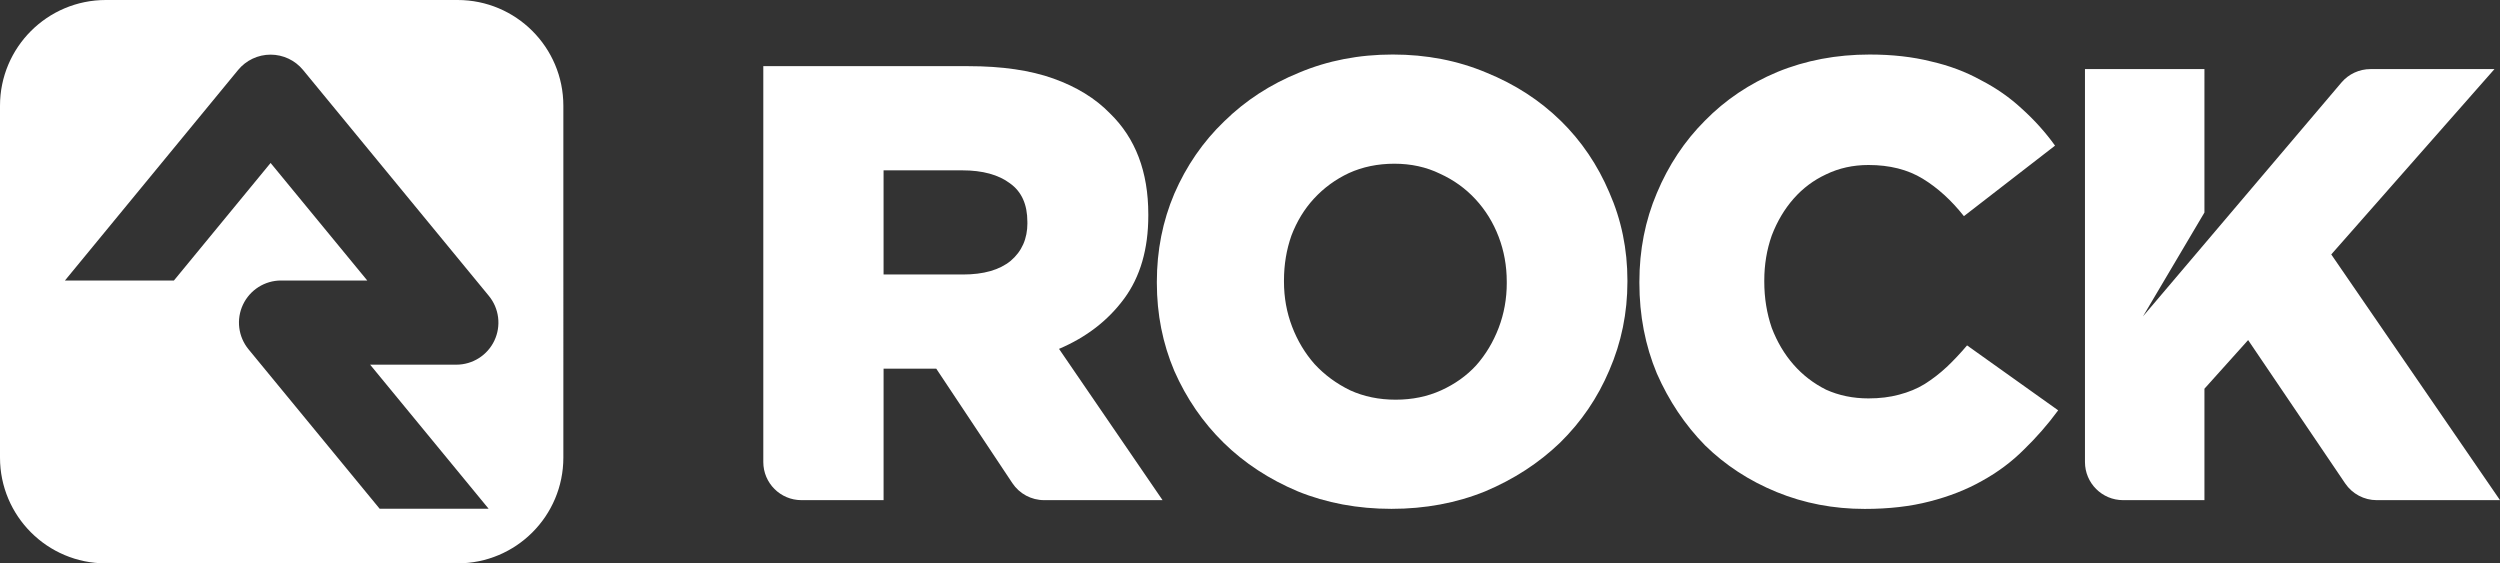 <?xml version="1.0" encoding="UTF-8"?>
<svg id="Layer_2" xmlns="http://www.w3.org/2000/svg" viewBox="0 0 1801.22 405.9">
  <rect x="0" y="0" width="1801.22" height="405.9" fill="#333333" stroke="none"/>
  <defs>
    <style>
      .cls-1 {
        fill: #fff;
        fill-rule: evenodd;
      }
    </style>
  </defs>
  <g id="Layer_1-2" data-name="Layer_1">
    <g>
      <path class="cls-1" d="M1124.42,86.94v.03c-15-14.69-32.82-26.23-53.5-34.64-20.68-8.71-43.18-13.05-67.46-13.05s-46.78,4.34-67.46,13.05c-20.68,8.4-38.67,20.08-53.94,35.07-15.3,14.69-27.27,32.08-35.98,52.16-8.4,19.78-12.58,40.93-12.58,63.39v.91c0,22.5,4.2,43.62,12.58,63.39,8.71,19.78,20.54,37.03,35.51,51.72,15,14.69,32.82,26.37,53.5,35.07,20.68,8.4,43.18,12.58,67.46,12.58s46.78-4.2,67.46-12.58c20.68-8.71,38.67-20.38,53.97-35.07,15.3-15,27.14-32.38,35.51-52.16,8.71-20.08,13.05-41.36,13.05-63.86v-.91c0-22.49-4.34-43.62-13.05-63.39-8.4-19.78-20.08-37.03-35.07-51.72ZM1085.61,203.84v.03c0,11.4-1.95,22.19-5.85,32.38-3.9,10.19-9.28,19.17-16.18,26.97-6.89,7.5-15.3,13.49-25.19,17.99-9.89,4.5-20.82,6.76-32.82,6.76s-22.93-2.25-32.82-6.76c-9.89-4.81-18.43-11.1-25.63-18.9-6.89-7.8-12.28-16.78-16.18-26.97-3.9-10.19-5.85-20.98-5.85-32.38v-.91c0-11.4,1.79-22.19,5.38-32.38,3.9-10.19,9.28-19.03,16.18-26.53,7.2-7.8,15.6-13.93,25.19-18.43,9.89-4.5,20.85-6.76,32.82-6.76s22.93,2.39,32.82,7.2c9.89,4.5,18.43,10.63,25.63,18.43,7.2,7.8,12.74,16.78,16.64,26.97,3.9,10.19,5.85,20.98,5.85,32.38v.91Z"/>
      <path class="cls-1" d="M1402.41,264.57c-4.81,4.5-10.05,8.54-15.74,12.14-5.38,3.3-11.54,5.85-18.43,7.64-6.59,1.79-13.93,2.69-22.03,2.69-11.1,0-21.29-2.09-30.57-6.29-8.98-4.5-16.78-10.49-23.37-17.99-6.59-7.5-11.84-16.34-15.74-26.53-3.6-10.49-5.38-21.59-5.38-33.26v-.91c0-11.4,1.79-22.19,5.38-32.38,3.9-10.19,9.15-19.03,15.74-26.53,6.59-7.5,14.39-13.35,23.37-17.52,9.28-4.5,19.47-6.76,30.57-6.76,15.3,0,28.32,3.3,39.11,9.89,10.79,6.59,20.68,15.6,29.66,26.97l65.65-50.81c-6.89-9.59-14.83-18.43-23.84-26.53-8.71-8.1-18.59-15-29.66-20.68-10.79-5.99-22.77-10.49-35.98-13.49-13.18-3.3-27.88-4.94-44.06-4.94-23.98,0-46.17,4.2-66.55,12.58-20.08,8.4-37.46,20.08-52.16,35.07-14.69,14.69-26.23,32.08-34.64,52.16-8.4,19.78-12.58,41.06-12.58,63.86v.91c0,23.37,4.2,45.13,12.58,65.21,8.71,19.78,20.24,37.02,34.64,51.72,14.69,14.39,31.92,25.63,51.72,33.73,19.78,8.1,40.93,12.14,63.39,12.14,17.39,0,32.99-1.79,46.78-5.38,14.09-3.6,26.67-8.54,37.77-14.83,11.4-6.29,21.42-13.79,30.13-22.5,8.98-8.71,17.25-18.13,24.72-28.32l-65.64-46.78c-4.81,5.69-9.75,10.93-14.83,15.74Z"/>
      <path class="cls-1" d="M1679.65,183.32l117.58-133.54h-89.32c-8.06,0-15.72,3.54-20.94,9.69l-142.98,168.48,44.28-74.82V49.78h-86.08v283.1c0,15.17,12.3,27.47,27.47,27.47h58.61v-80.28l31.48-35.05,69.92,103.27c5.11,7.54,13.63,12.07,22.75,12.07h88.81l-121.57-177.02Z"/>
      <path class="cls-1" d="M809.93,215.19c11.62-15.79,17.41-35.73,17.41-59.85v-.91c0-30.68-9.23-54.93-27.69-72.81-10.41-10.71-23.98-19.06-40.65-25.02-16.67-5.96-37.08-8.93-61.2-8.93h-147.85v285.21c0,15.17,12.3,27.47,27.47,27.47h59.19v-94.71h37.96l54.83,82.45c5.09,7.66,13.68,12.26,22.87,12.26h85.34l-74.6-108.99c19.67-8.35,35.29-20.41,46.91-36.17ZM728.18,187.94c-8.05,6.56-19.5,9.83-34.39,9.83h-57.19v-75.04h56.72c14.58,0,26.07,3.13,34.39,9.39,8.35,5.96,12.5,15.19,12.5,27.69v.91l.03-.03c0,11.32-4.01,20.41-12.06,27.25Z"/>
      <path class="cls-1" d="M329.69,0H76.24C34.14,0,0,34.11,0,76.21v253.47c0,42.1,34.11,76.21,76.21,76.21h253.47c42.1,0,76.21-34.11,76.21-76.21V76.21c0-42.1-34.11-76.21-76.21-76.21ZM356.21,245.37c-5.01,10.6-15.69,17.37-27.41,17.37h-62.13l85.37,103.79h-78.51l-94.46-114.85c-7.45-9.06-9.01-21.6-4-32.21,5.01-10.6,15.69-17.37,27.41-17.37h62.13l-69.65-84.69-69.65,84.69H46.79L171.54,50.43c5.76-7,14.35-11.06,23.41-11.06s17.66,4.06,23.41,11.06l133.84,162.73c7.45,9.06,9.01,21.6,4,32.21Z"/>
    </g>
  </g>
</svg>